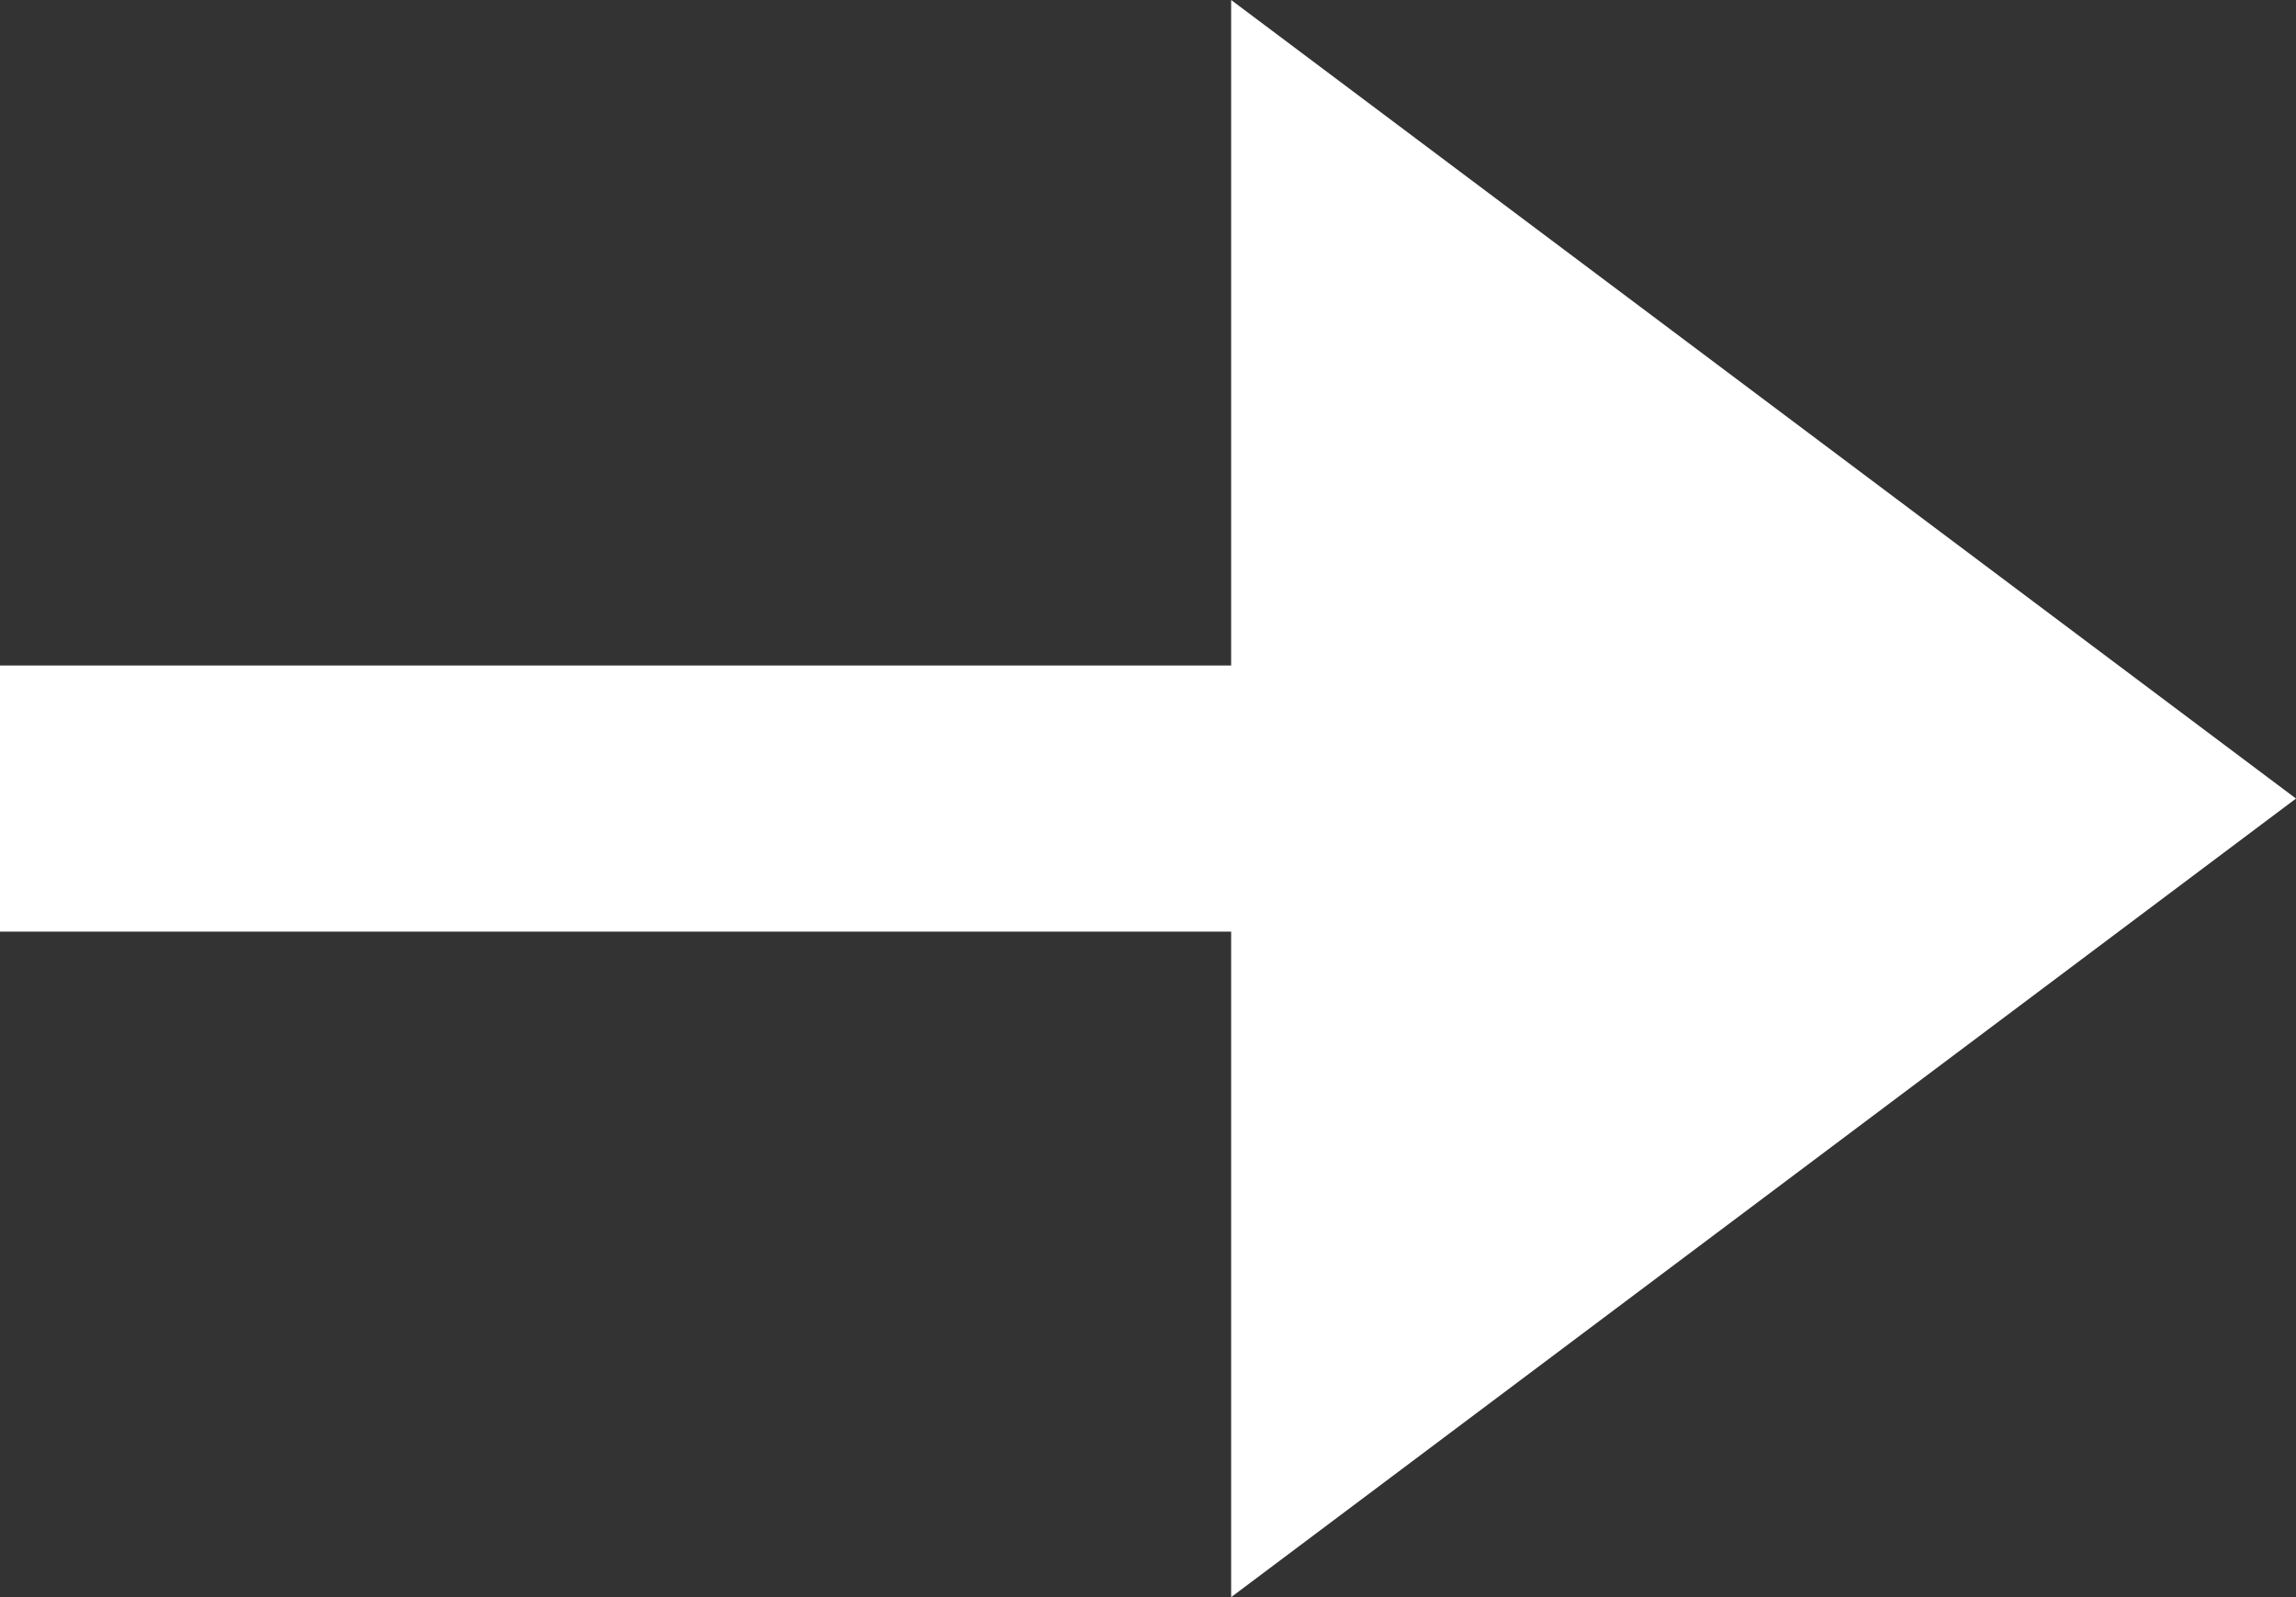 <svg width="23" height="16" viewBox="0 0 23 16" fill="none" xmlns="http://www.w3.org/2000/svg">
<rect x="0" y="0" width="23" height="16" fill="#333333" stroke="none"/>
<path d="M12.333 9.333H0V6.667H12.333V0L23 8L12.333 16V9.333Z" fill="white"/>
</svg>

